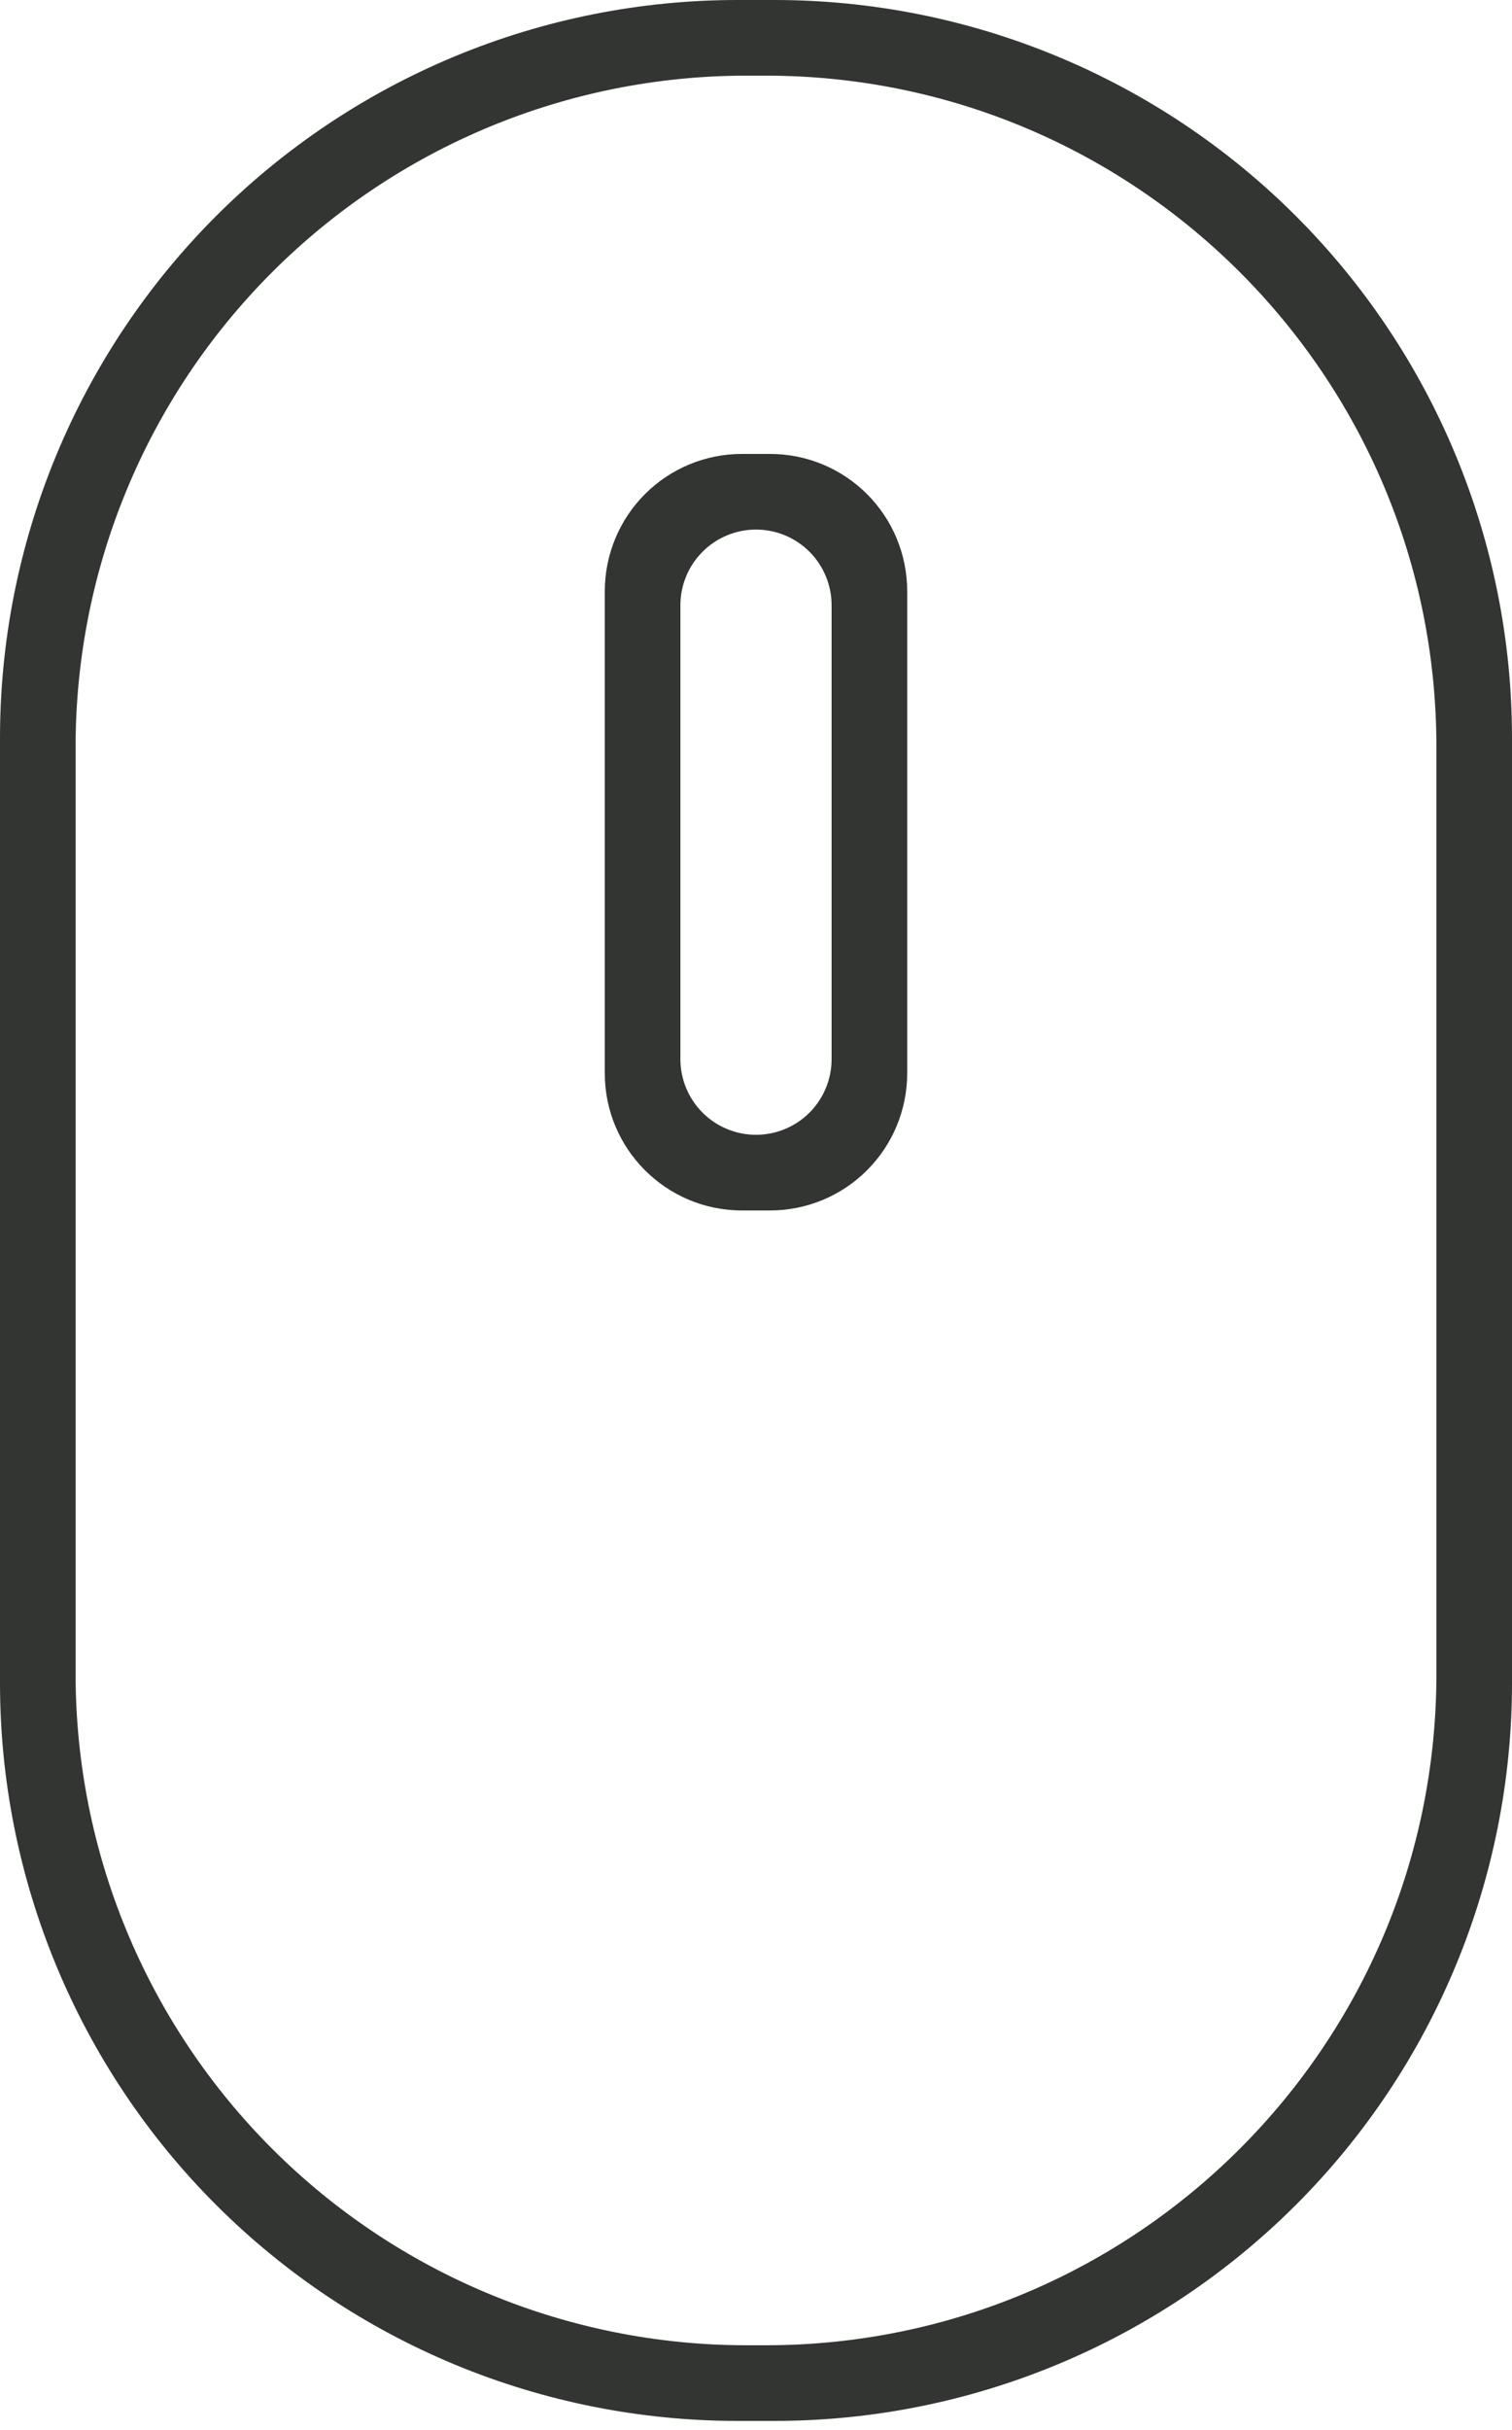 <svg width="33" height="53" viewBox="0 0 33 53" fill="none" xmlns="http://www.w3.org/2000/svg">
<path d="M16.904 8.45972e-08H16.096C13.982 -0 11.889 0.416 9.936 1.225C7.983 2.034 6.209 3.219 4.714 4.714C3.219 6.209 2.034 7.983 1.225 9.936C0.416 11.889 -0 13.982 8.45972e-08 16.096V36.704C-0 38.818 0.416 40.911 1.225 42.864C2.034 44.817 3.219 46.592 4.714 48.086C6.209 49.581 7.983 50.766 9.936 51.575C11.889 52.384 13.982 52.8 16.096 52.8H16.904C19.018 52.8 21.111 52.384 23.064 51.575C25.017 50.766 26.791 49.581 28.286 48.086C29.781 46.592 30.966 44.817 31.775 42.864C32.584 40.911 33 38.818 33 36.704V16.096C33 13.982 32.584 11.889 31.775 9.936C30.966 7.983 29.781 6.209 28.286 4.714C26.791 3.219 25.017 2.034 23.064 1.225C21.111 0.416 19.018 -0 16.904 8.45972e-08ZM31.35 36.51C31.35 44.595 24.796 51.15 16.71 51.15H16.289C14.366 51.15 12.463 50.771 10.686 50.035C8.91 49.3 7.296 48.221 5.937 46.862C4.578 45.502 3.499 43.888 2.764 42.112C2.028 40.336 1.65 38.432 1.65 36.51V16.29C1.65 14.368 2.028 12.464 2.764 10.688C3.5 8.911 4.578 7.297 5.938 5.938C7.297 4.578 8.911 3.5 10.688 2.764C12.464 2.028 14.368 1.65 16.29 1.65H16.711C24.796 1.65 31.35 8.204 31.35 16.29V36.51Z" fill="#333533"/>
<path d="M16.807 9.9H16.192C15.398 9.9 14.637 10.216 14.076 10.777C13.515 11.338 13.2 12.1 13.2 12.893V23.409C13.2 25.06 14.54 26.4 16.193 26.4H16.809C17.602 26.4 18.363 26.084 18.924 25.523C19.485 24.962 19.8 24.201 19.8 23.407V12.893C19.8 12.099 19.485 11.338 18.924 10.777C18.362 10.215 17.601 9.9 16.807 9.9ZM18.15 23.1C18.15 23.538 17.976 23.957 17.667 24.267C17.358 24.576 16.938 24.75 16.5 24.75C16.063 24.75 15.643 24.576 15.334 24.267C15.024 23.957 14.85 23.538 14.85 23.1V13.2C14.85 12.762 15.024 12.343 15.334 12.033C15.643 11.724 16.063 11.55 16.5 11.55C16.938 11.55 17.358 11.724 17.667 12.033C17.976 12.343 18.15 12.762 18.15 13.2V23.1Z" fill="#333533"/>
</svg>
